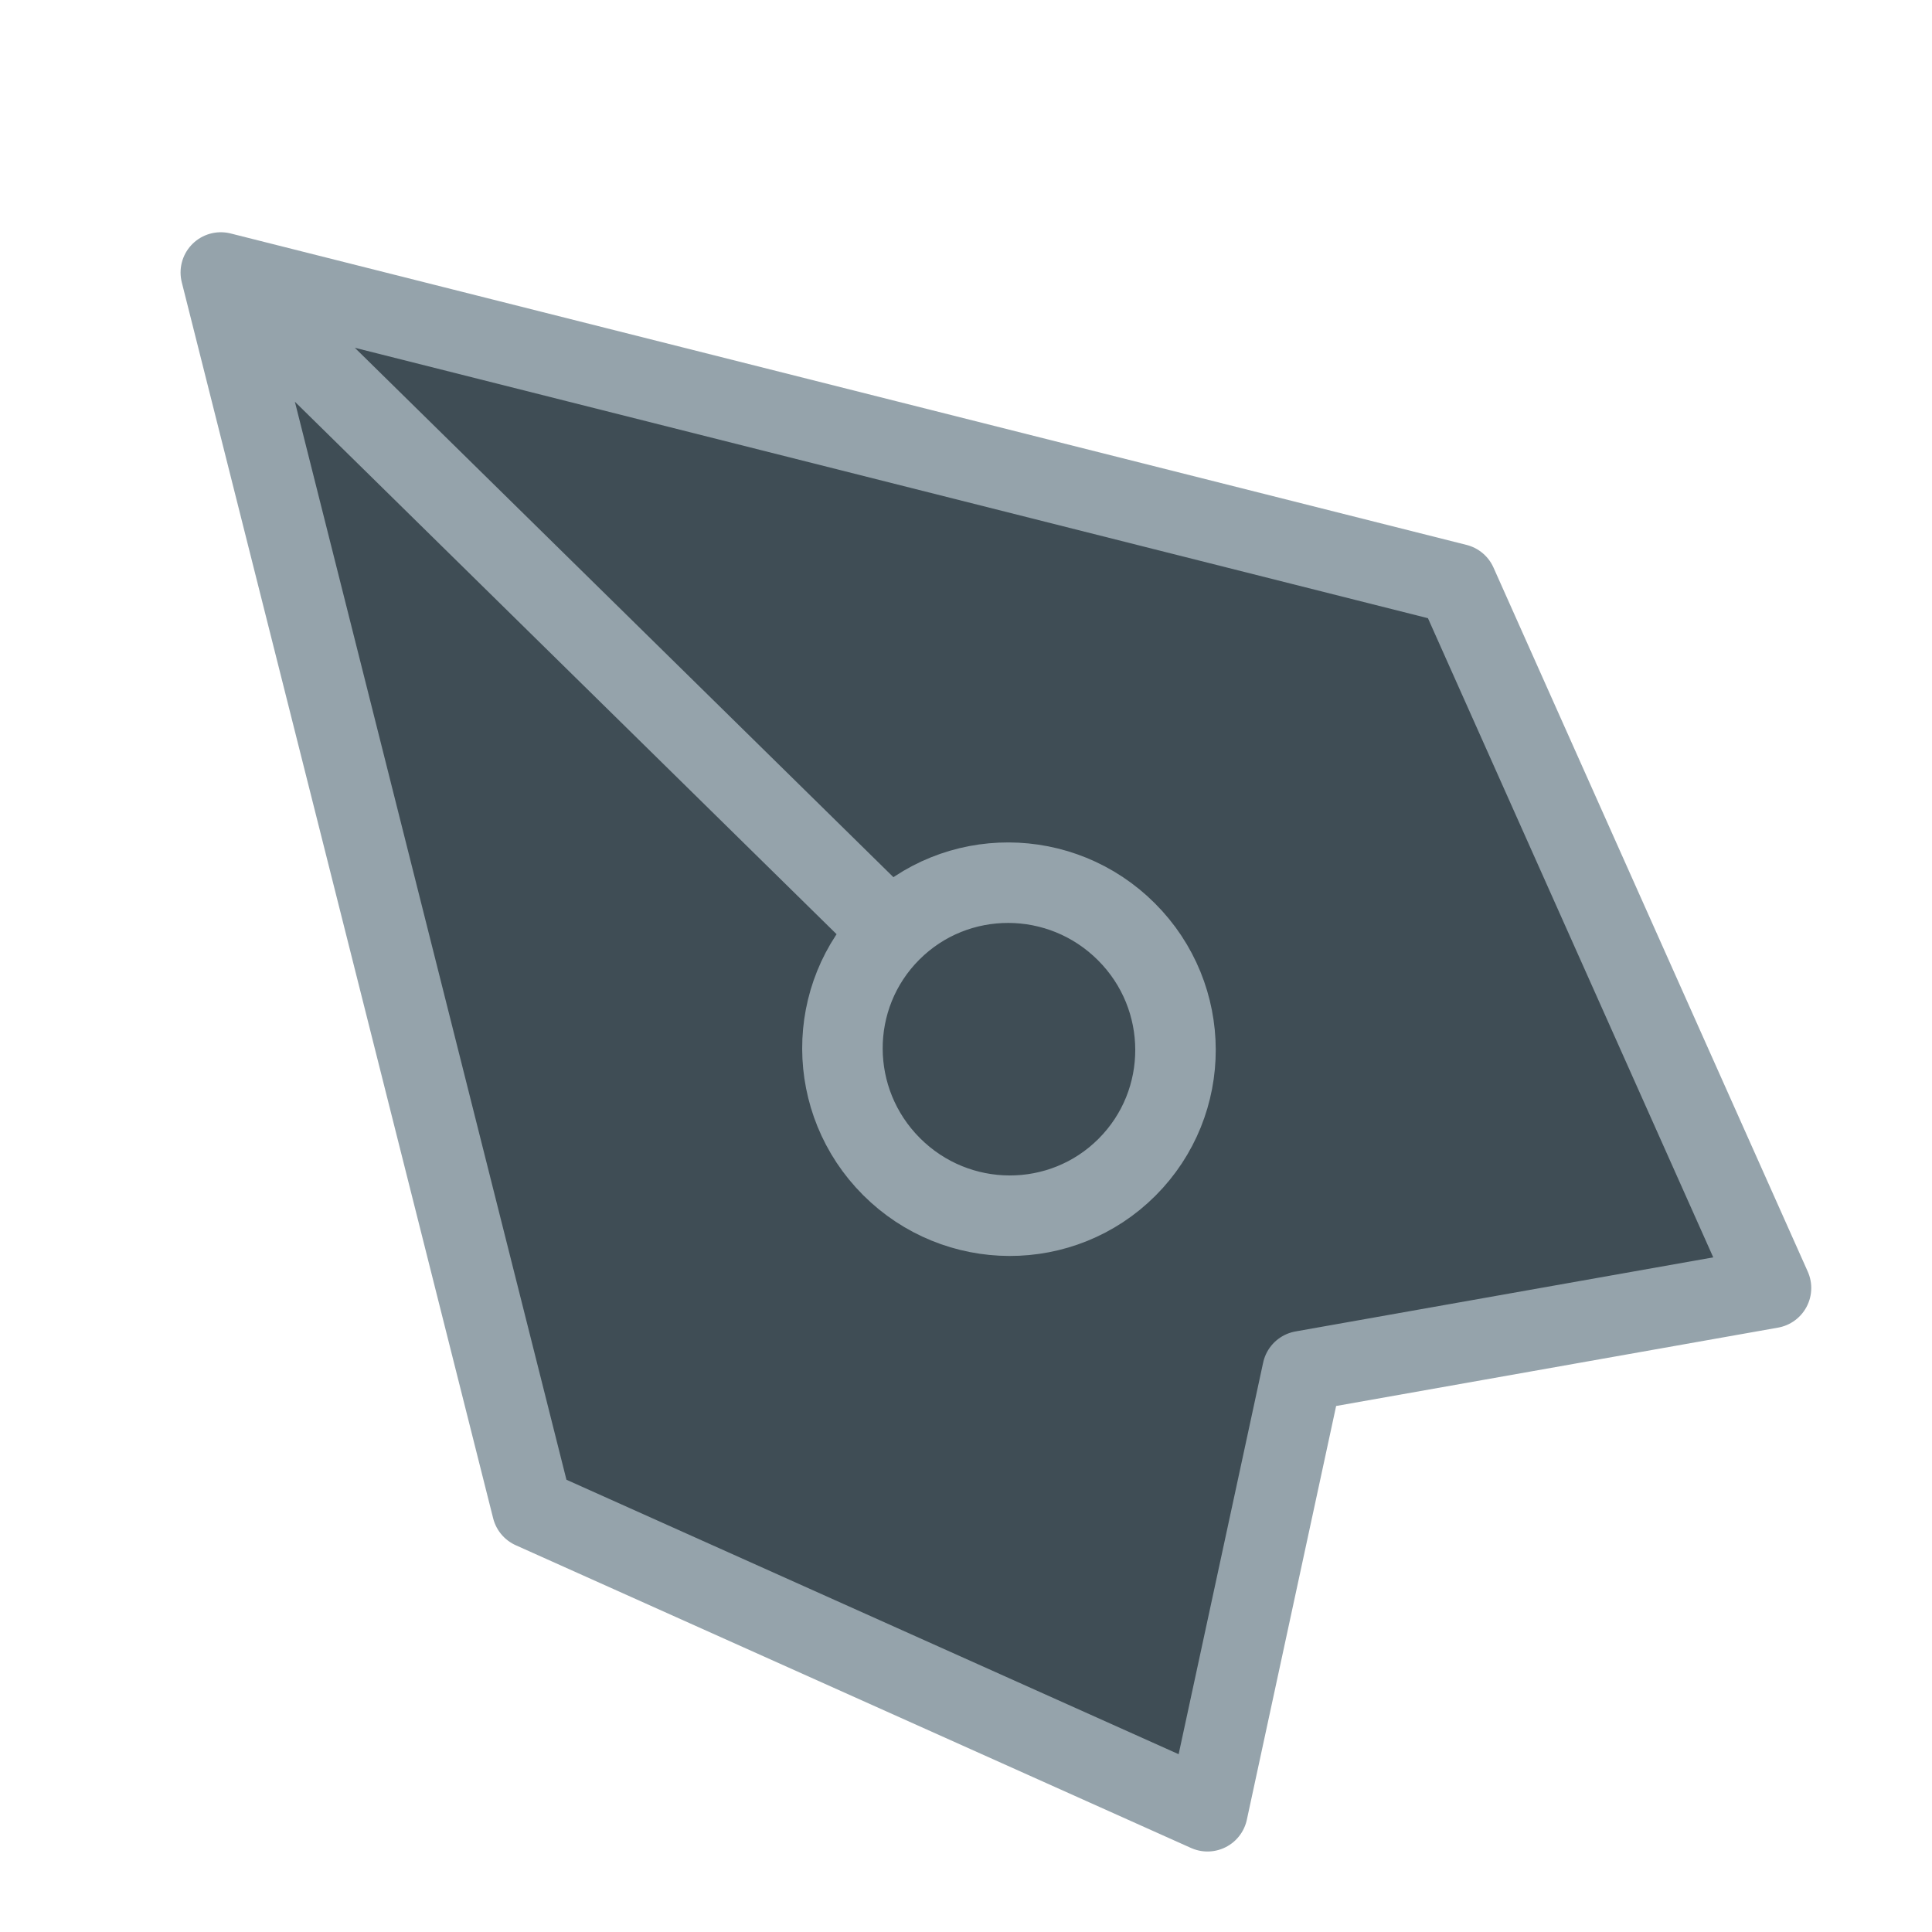 <svg width="24" height="24" viewBox="0 0 24 24" fill="none" xmlns="http://www.w3.org/2000/svg">
<g filter="url(#filter0_d_17_2008)">
<path d="M18.096 6.254L2.743 2.385L6.611 17.739L15 21.5L16.18 16.032L22 15L18.096 6.254Z" fill="#3F4D55"/>
<path d="M11.067 10.567C11.873 9.761 13.183 9.765 13.993 10.575C14.803 11.384 14.806 12.694 14 13.5C13.194 14.306 11.885 14.302 11.075 13.492C10.265 12.682 10.261 11.373 11.067 10.567ZM11.067 10.567L2.743 2.385M2.743 2.385L18.096 6.254L22 15L16.18 16.032L15 21.5L6.611 17.739L2.743 2.385Z" stroke="#95A3AB" stroke-linecap="round" stroke-linejoin="round"/>
</g>
<defs>
<filter id="filter0_d_17_2008" x="0.243" y="0.885" width="24.258" height="24.115" filterUnits="userSpaceOnUse" color-interpolation-filters="sRGB">
<feFlood flood-opacity="0" result="BackgroundImageFix"/>
<feColorMatrix in="SourceAlpha" type="matrix" values="0 0 0 0 0 0 0 0 0 0 0 0 0 0 0 0 0 0 127 0" result="hardAlpha"/>
<feOffset dy="1"/>
<feGaussianBlur stdDeviation="1"/>
<feComposite in2="hardAlpha" operator="out"/>
<feColorMatrix type="matrix" values="0 0 0 0 0.161 0 0 0 0 0.194 0 0 0 0 0.242 0 0 0 0.57 0"/>
<feBlend mode="normal" in2="BackgroundImageFix" result="effect1_dropShadow_17_2008"/>
<feBlend mode="normal" in="SourceGraphic" in2="effect1_dropShadow_17_2008" result="shape"/>
</filter>
</defs>
</svg>
